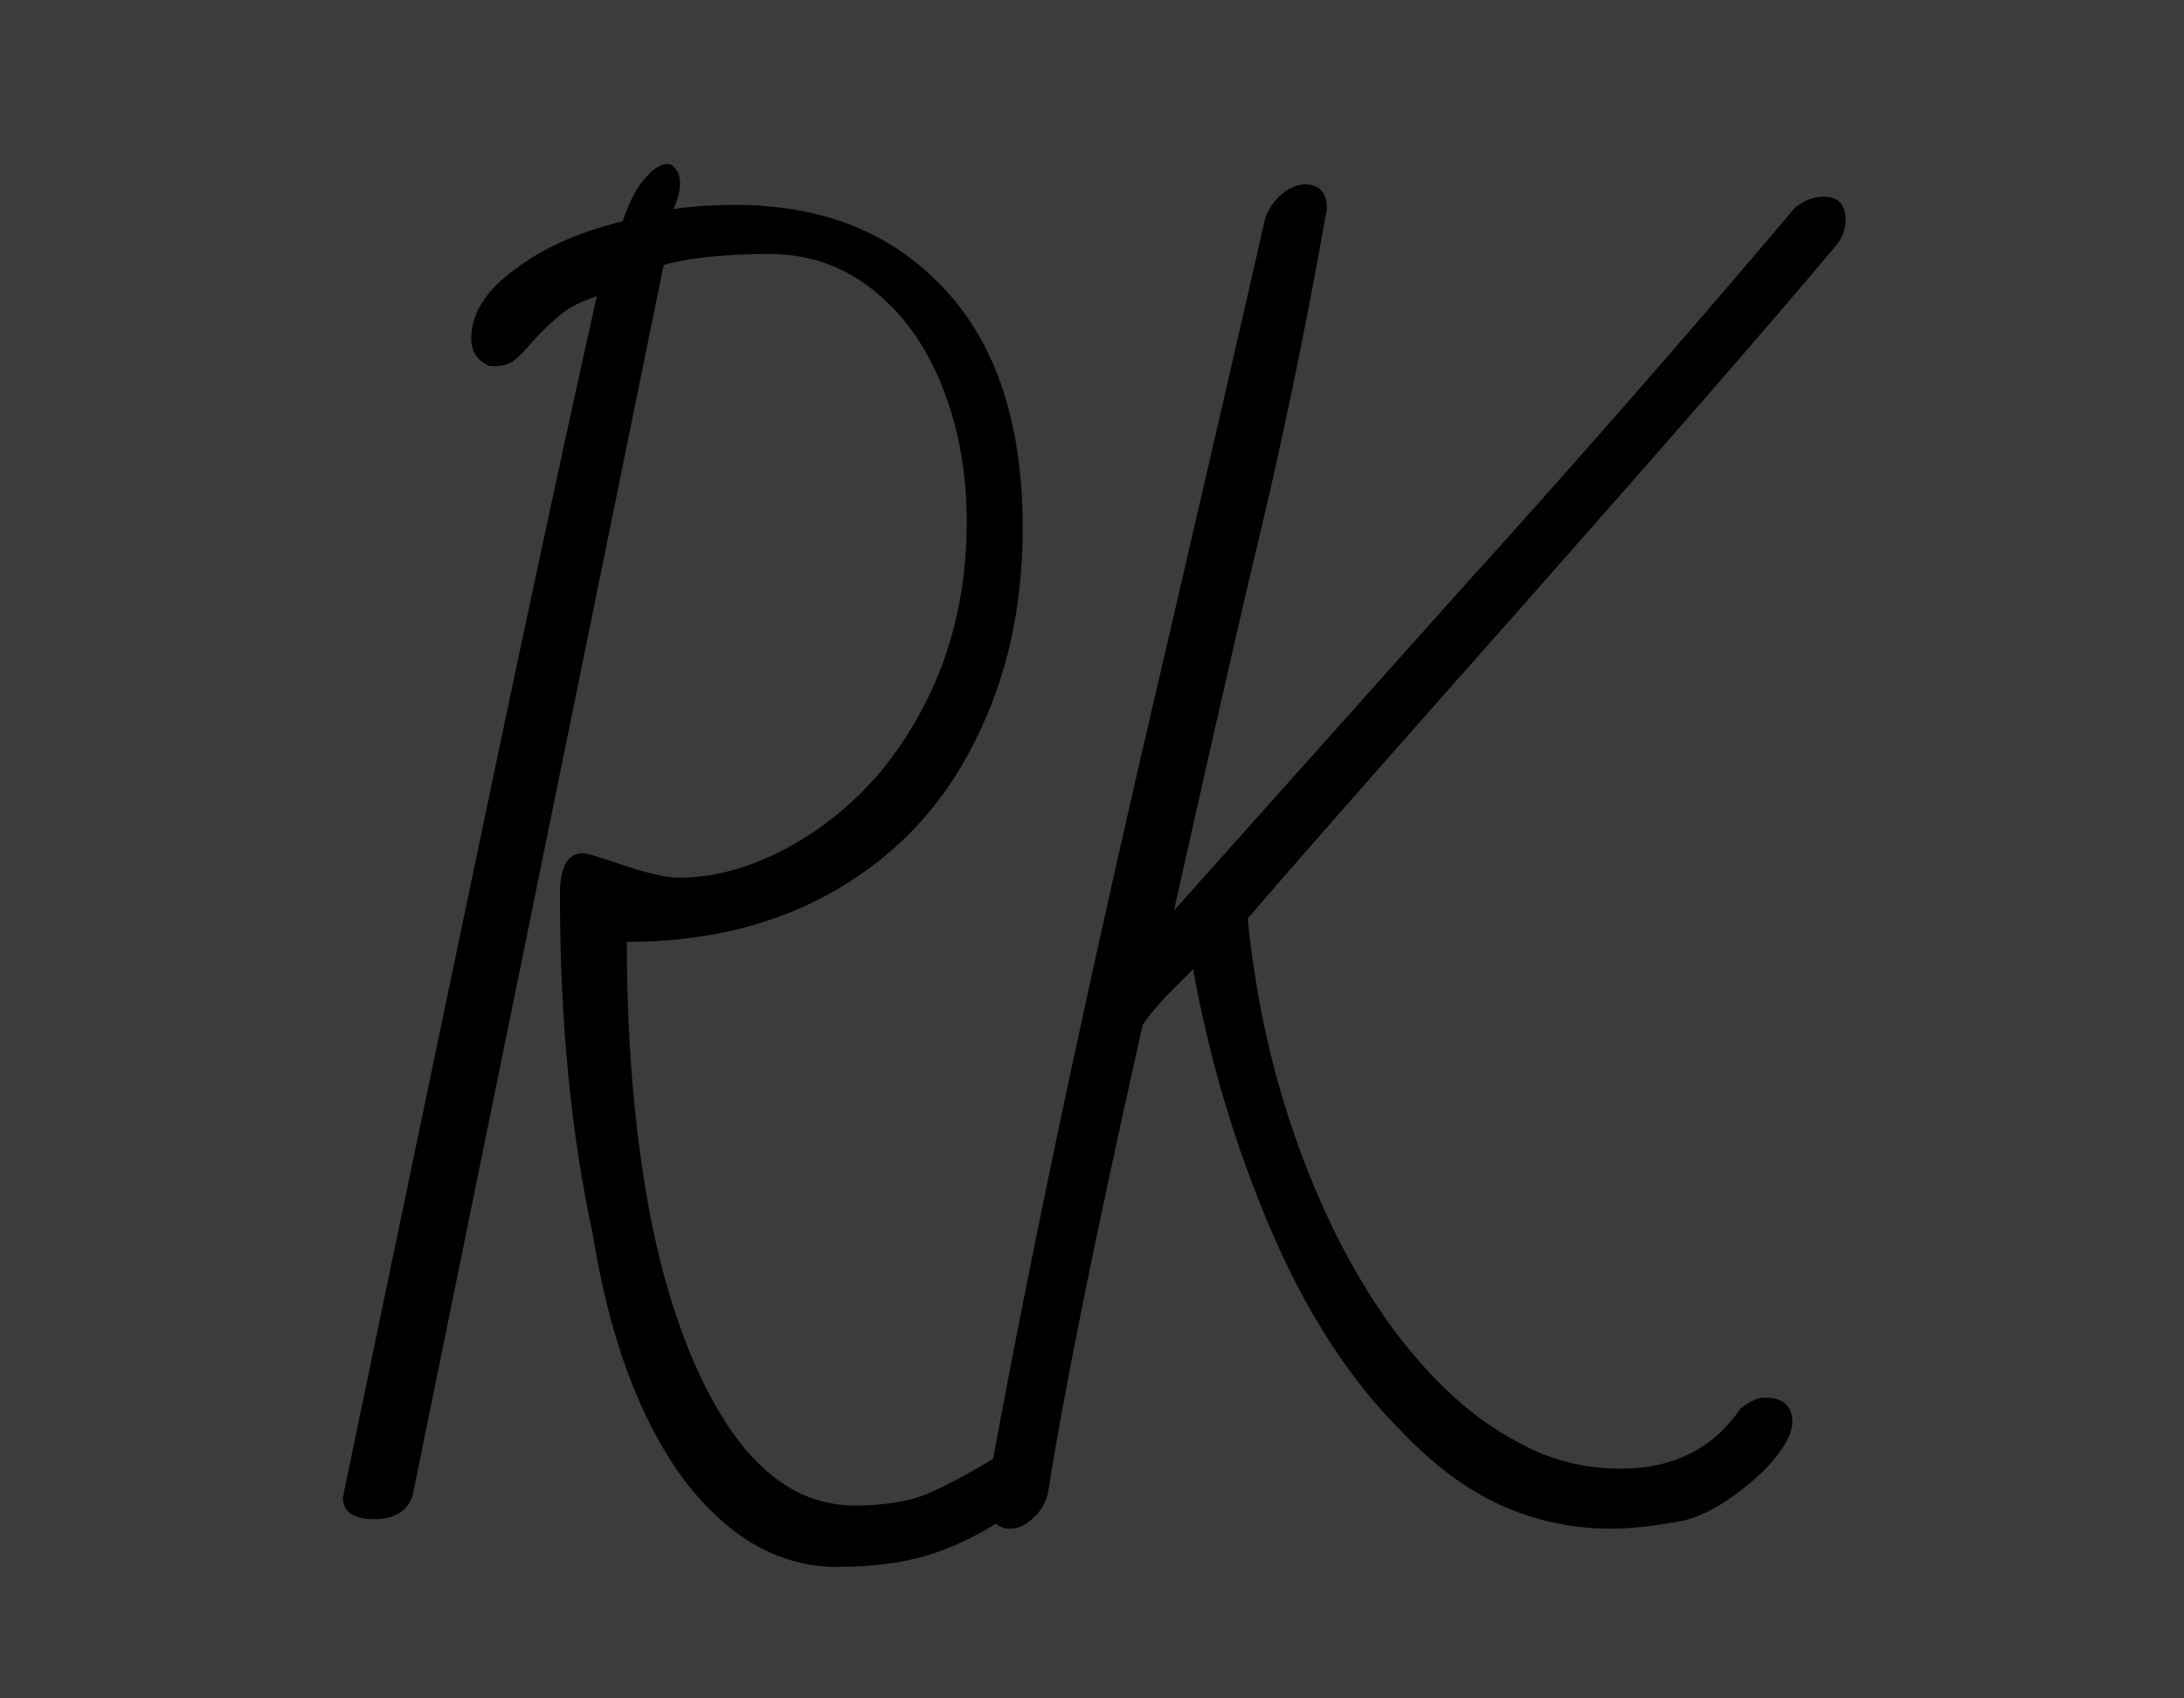 <svg width="72" height="56" viewBox="0 0 72 56" fill="none" xmlns="http://www.w3.org/2000/svg">
<rect width="72" height="56" fill="#3C3C3C"/>
<path d="M32.725 48.11C32.845 47.9 33.01 47.795 33.22 47.795C33.43 47.795 33.61 47.915 33.76 48.155C33.94 48.365 34.03 48.605 34.03 48.875C34.03 49.175 33.925 49.43 33.715 49.64C32.785 50.33 31.855 50.84 30.925 51.17C29.995 51.5 28.885 51.665 27.595 51.665C25.675 51.665 23.98 50.69 22.51 48.74C21.07 46.76 20.08 44.075 19.54 40.685C18.82 37.385 18.46 33.65 18.46 29.48C18.46 28.58 18.715 28.13 19.225 28.13C19.315 28.13 19.63 28.22 20.17 28.4C21.19 28.76 21.925 28.94 22.375 28.94C23.515 28.94 24.685 28.625 25.885 27.995C27.115 27.335 28.18 26.465 29.08 25.385C30.94 23.075 31.87 20.345 31.87 17.195C31.87 15.575 31.6 14.09 31.06 12.74C30.52 11.39 29.755 10.325 28.765 9.545C27.775 8.765 26.65 8.375 25.39 8.375C23.92 8.375 22.75 8.495 21.88 8.735L13.6 49.325C13.42 49.835 13 50.09 12.34 50.09C11.65 50.09 11.305 49.85 11.305 49.37C11.935 46.31 13.21 40.19 15.13 31.01C17.05 21.8 18.565 14.72 19.675 9.77C19.195 9.92 18.805 10.115 18.505 10.355C18.205 10.595 17.89 10.895 17.56 11.255C17.32 11.555 17.095 11.78 16.885 11.93C16.675 12.05 16.42 12.095 16.12 12.065C15.73 11.885 15.535 11.585 15.535 11.165C15.535 10.355 16 9.605 16.93 8.915C17.86 8.195 19.06 7.655 20.53 7.295C20.74 6.665 20.98 6.2 21.25 5.9C21.52 5.57 21.775 5.405 22.015 5.405C22.105 5.405 22.195 5.465 22.285 5.585C22.375 5.705 22.42 5.855 22.42 6.035C22.42 6.305 22.345 6.59 22.195 6.89C22.855 6.8 23.53 6.755 24.22 6.755C27.13 6.755 29.44 7.685 31.15 9.545C32.86 11.375 33.715 14 33.715 17.42C33.715 20.03 33.19 22.37 32.14 24.44C31.12 26.51 29.62 28.13 27.64 29.3C25.66 30.47 23.335 31.055 20.665 31.055C20.665 34.535 20.95 37.685 21.52 40.505C22.12 43.325 22.99 45.56 24.13 47.21C25.27 48.83 26.62 49.64 28.18 49.64C29.11 49.64 29.89 49.52 30.52 49.28C31.15 49.01 31.885 48.62 32.725 48.11ZM33.303 50.405C32.853 50.405 32.583 50.09 32.493 49.46C33.723 42.62 35.403 34.565 37.533 25.295C39.633 16.265 41.028 10.22 41.718 7.16C41.838 6.86 42.018 6.605 42.258 6.395C42.528 6.185 42.783 6.08 43.023 6.08C43.503 6.08 43.743 6.35 43.743 6.89C43.023 10.97 42.213 14.855 41.313 18.545C40.713 21.095 39.843 24.92 38.703 30.02L48.153 19.445C51.903 15.305 55.578 11.105 59.178 6.845C59.478 6.605 59.793 6.485 60.123 6.485C60.603 6.485 60.843 6.74 60.843 7.25C60.843 7.58 60.723 7.88 60.483 8.15C58.473 10.55 55.068 14.465 50.268 19.895C45.348 25.445 42.303 28.91 41.133 30.29C41.403 32.99 41.973 35.525 42.843 37.895C43.713 40.265 44.778 42.29 46.038 43.97C47.298 45.62 48.618 46.805 49.998 47.525C51.048 48.125 52.188 48.425 53.418 48.425C55.158 48.425 56.478 47.765 57.378 46.445C57.678 46.205 57.948 46.085 58.188 46.085C58.788 46.085 59.088 46.355 59.088 46.895C59.088 47.225 58.878 47.645 58.458 48.155C58.038 48.635 57.513 49.085 56.883 49.505C56.283 49.895 55.743 50.12 55.263 50.18C54.453 50.33 53.733 50.405 53.103 50.405C51.843 50.405 50.643 50.15 49.503 49.64C48.363 49.13 47.253 48.305 46.173 47.165C44.493 45.485 43.068 43.28 41.898 40.55C40.728 37.82 39.873 34.955 39.333 31.955C39.183 32.105 38.898 32.39 38.478 32.81C38.088 33.23 37.818 33.56 37.668 33.8C36.108 40.76 35.073 45.875 34.563 49.145C34.503 49.505 34.338 49.805 34.068 50.045C33.828 50.285 33.573 50.405 33.303 50.405Z" fill="black"/>
</svg>
